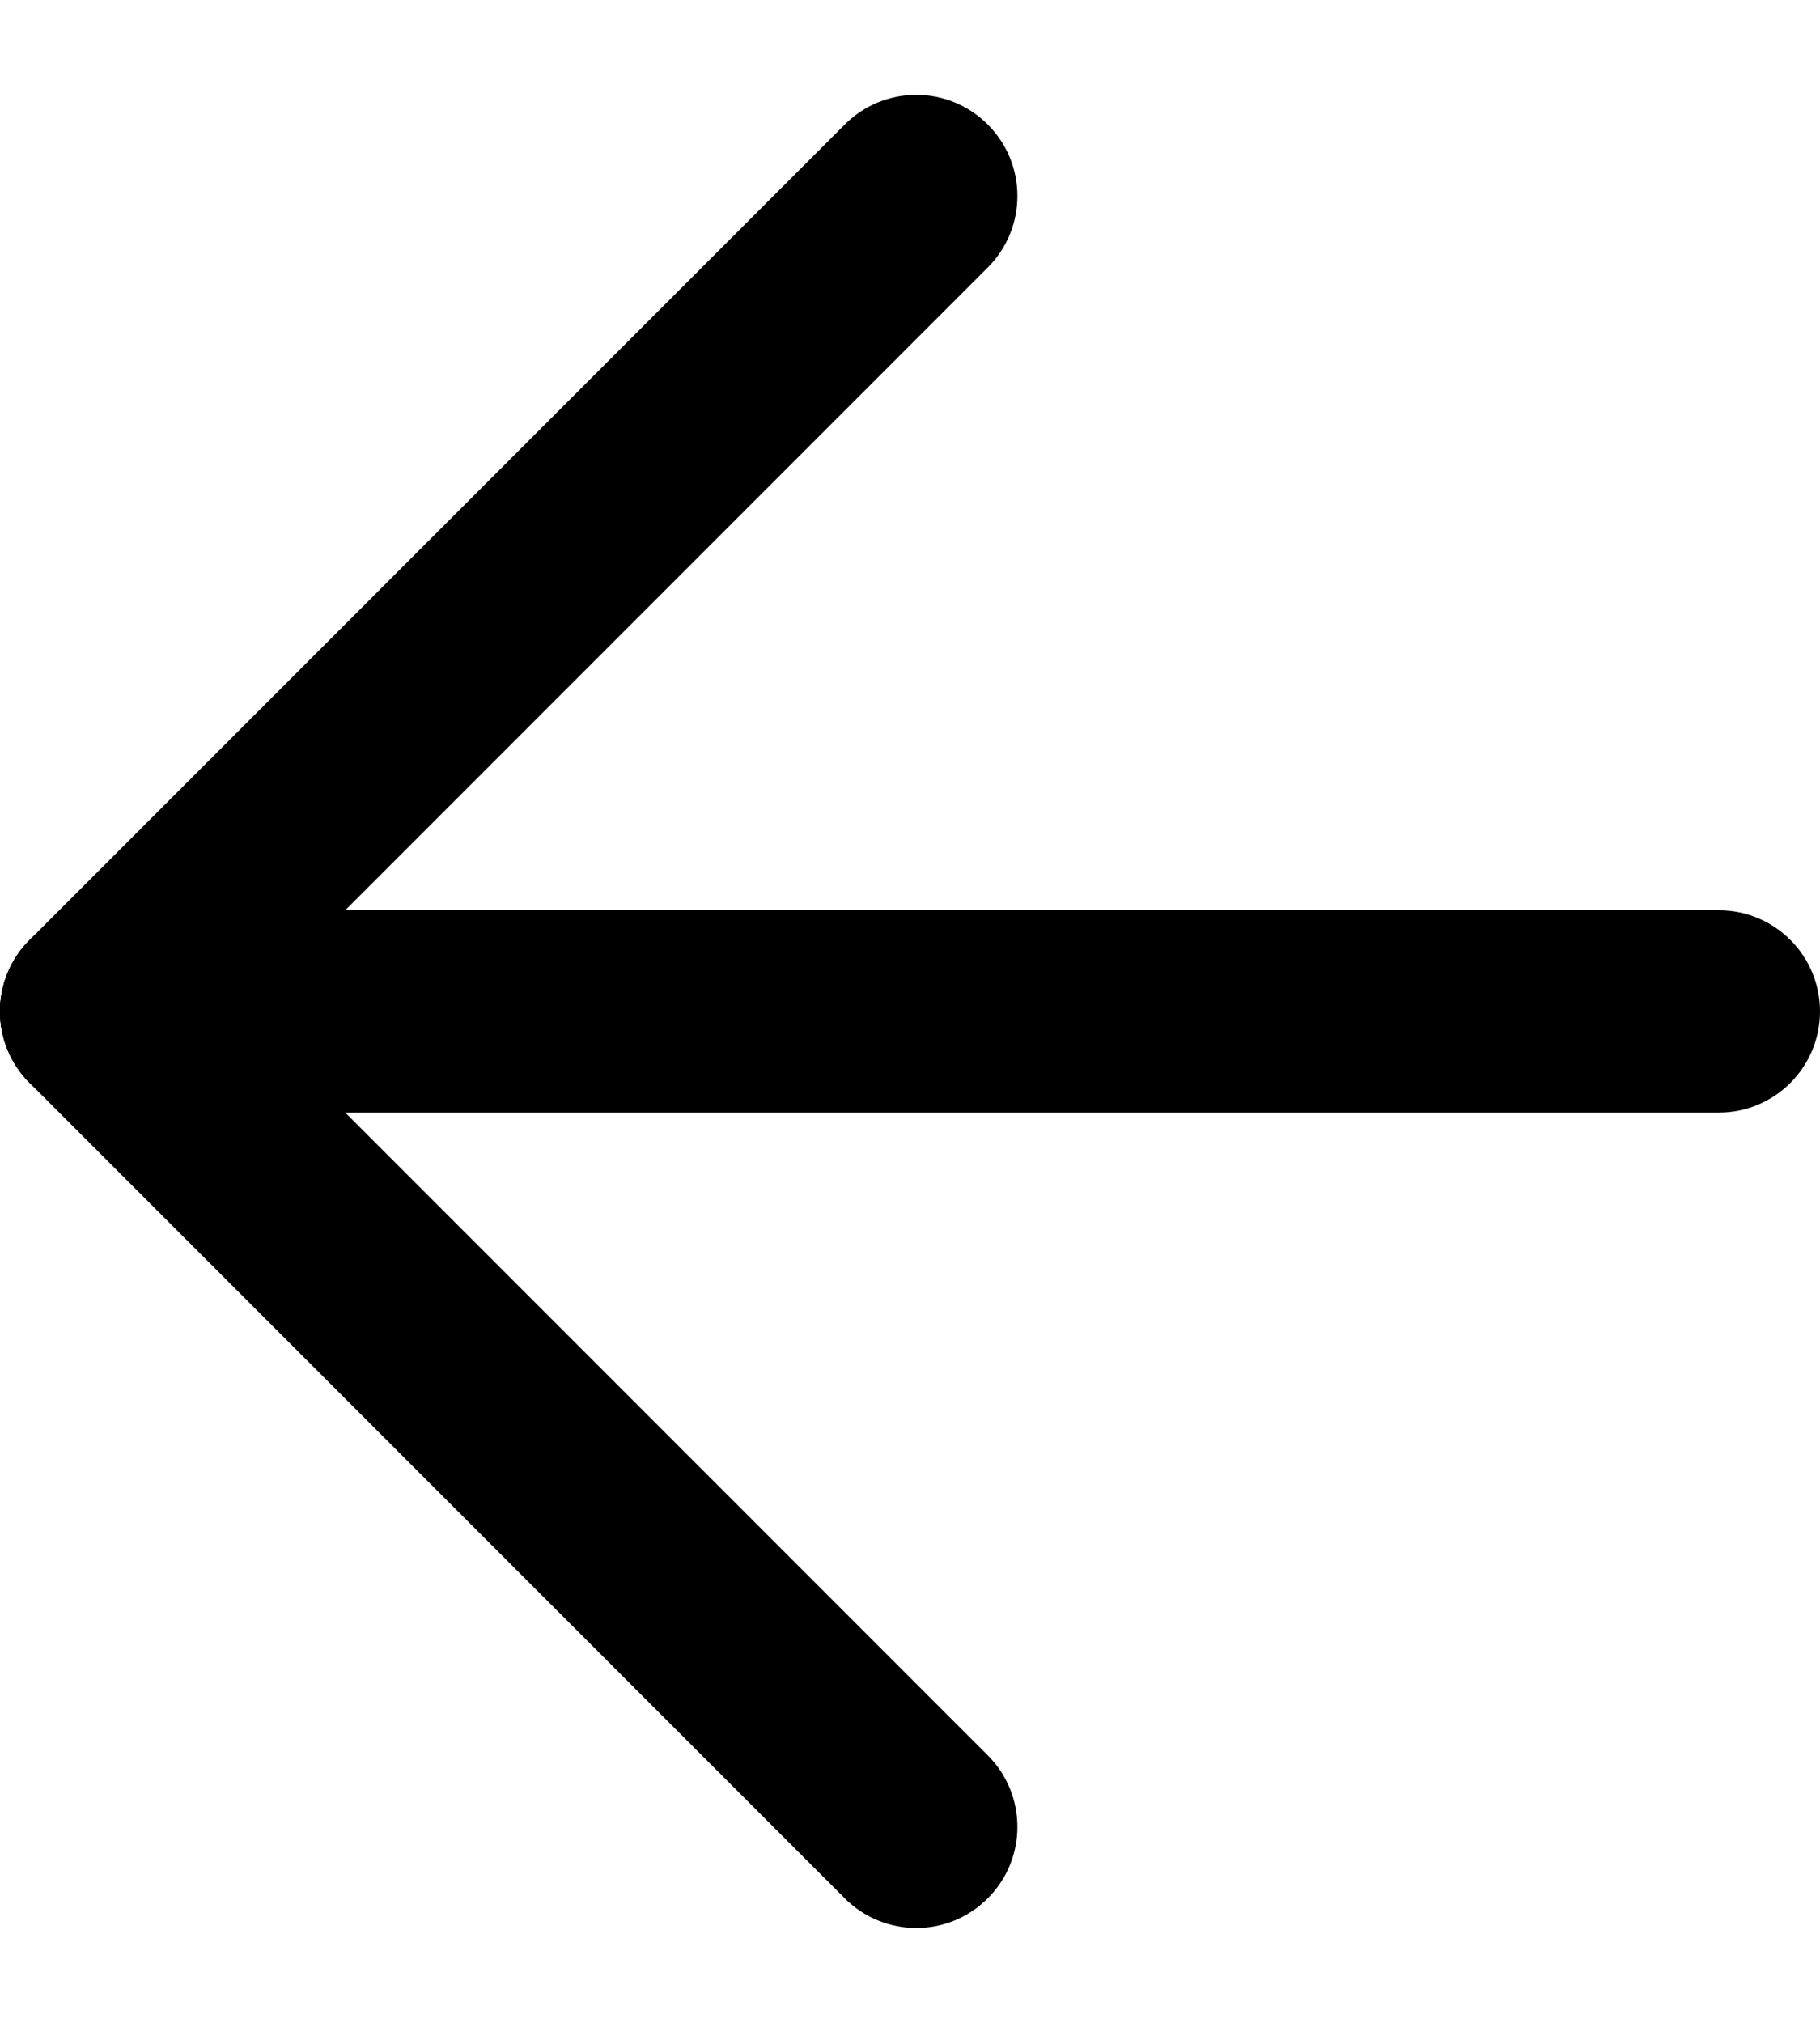 <svg width="18" height="20" viewBox="0 0 18 20" version="1.1" xmlns="http://www.w3.org/2000/svg" xmlns:xlink="http://www.w3.org/1999/xlink">
<title>forward</title>
<desc>Created using Figma</desc>
<g id="Canvas" transform="translate(-7574 1309)">
<g id="forward">
<g id="Line">
<use xlink:href="#path0_stroke" transform="matrix(-1 0 0 1 7591 -1300)"/>
</g>
<g id="Line">
<use xlink:href="#path1_stroke" transform="matrix(-1 0 0 1 7584 -1308)"/>
</g>
<g id="Line">
<use xlink:href="#path2_stroke" transform="matrix(-1 0 0 1 7584 -1299)"/>
</g>
</g>
</g>
<defs>
<path id="path0_stroke" d="M 0 0C -0.552 0 -1 0.448 -1 1C -1 1.552 -0.552 2 0 2L 0 0ZM 16 2C 16.552 2 17 1.552 17 1C 17 0.448 16.552 0 16 0L 16 2ZM 0 2L 16 2L 16 0L 0 0L 0 2Z"/>
<path id="path1_stroke" d="M 8.293 9.707C 8.683 10.098 9.317 10.098 9.707 9.707C 10.098 9.317 10.098 8.683 9.707 8.293L 8.293 9.707ZM 1.645 0.231C 1.254 -0.16 0.621 -0.16 0.231 0.231C -0.16 0.621 -0.16 1.254 0.231 1.645L 1.645 0.231ZM 9.707 8.293L 1.645 0.231L 0.231 1.645L 8.293 9.707L 9.707 8.293Z"/>
<path id="path2_stroke" d="M 9.707 0.707C 10.098 0.317 10.098 -0.317 9.707 -0.707C 9.317 -1.098 8.683 -1.098 8.293 -0.707L 9.707 0.707ZM 0.231 7.355C -0.16 7.746 -0.16 8.379 0.231 8.769C 0.621 9.16 1.254 9.16 1.645 8.769L 0.231 7.355ZM 8.293 -0.707L 0.231 7.355L 1.645 8.769L 9.707 0.707L 8.293 -0.707Z"/>
</defs>
</svg>
